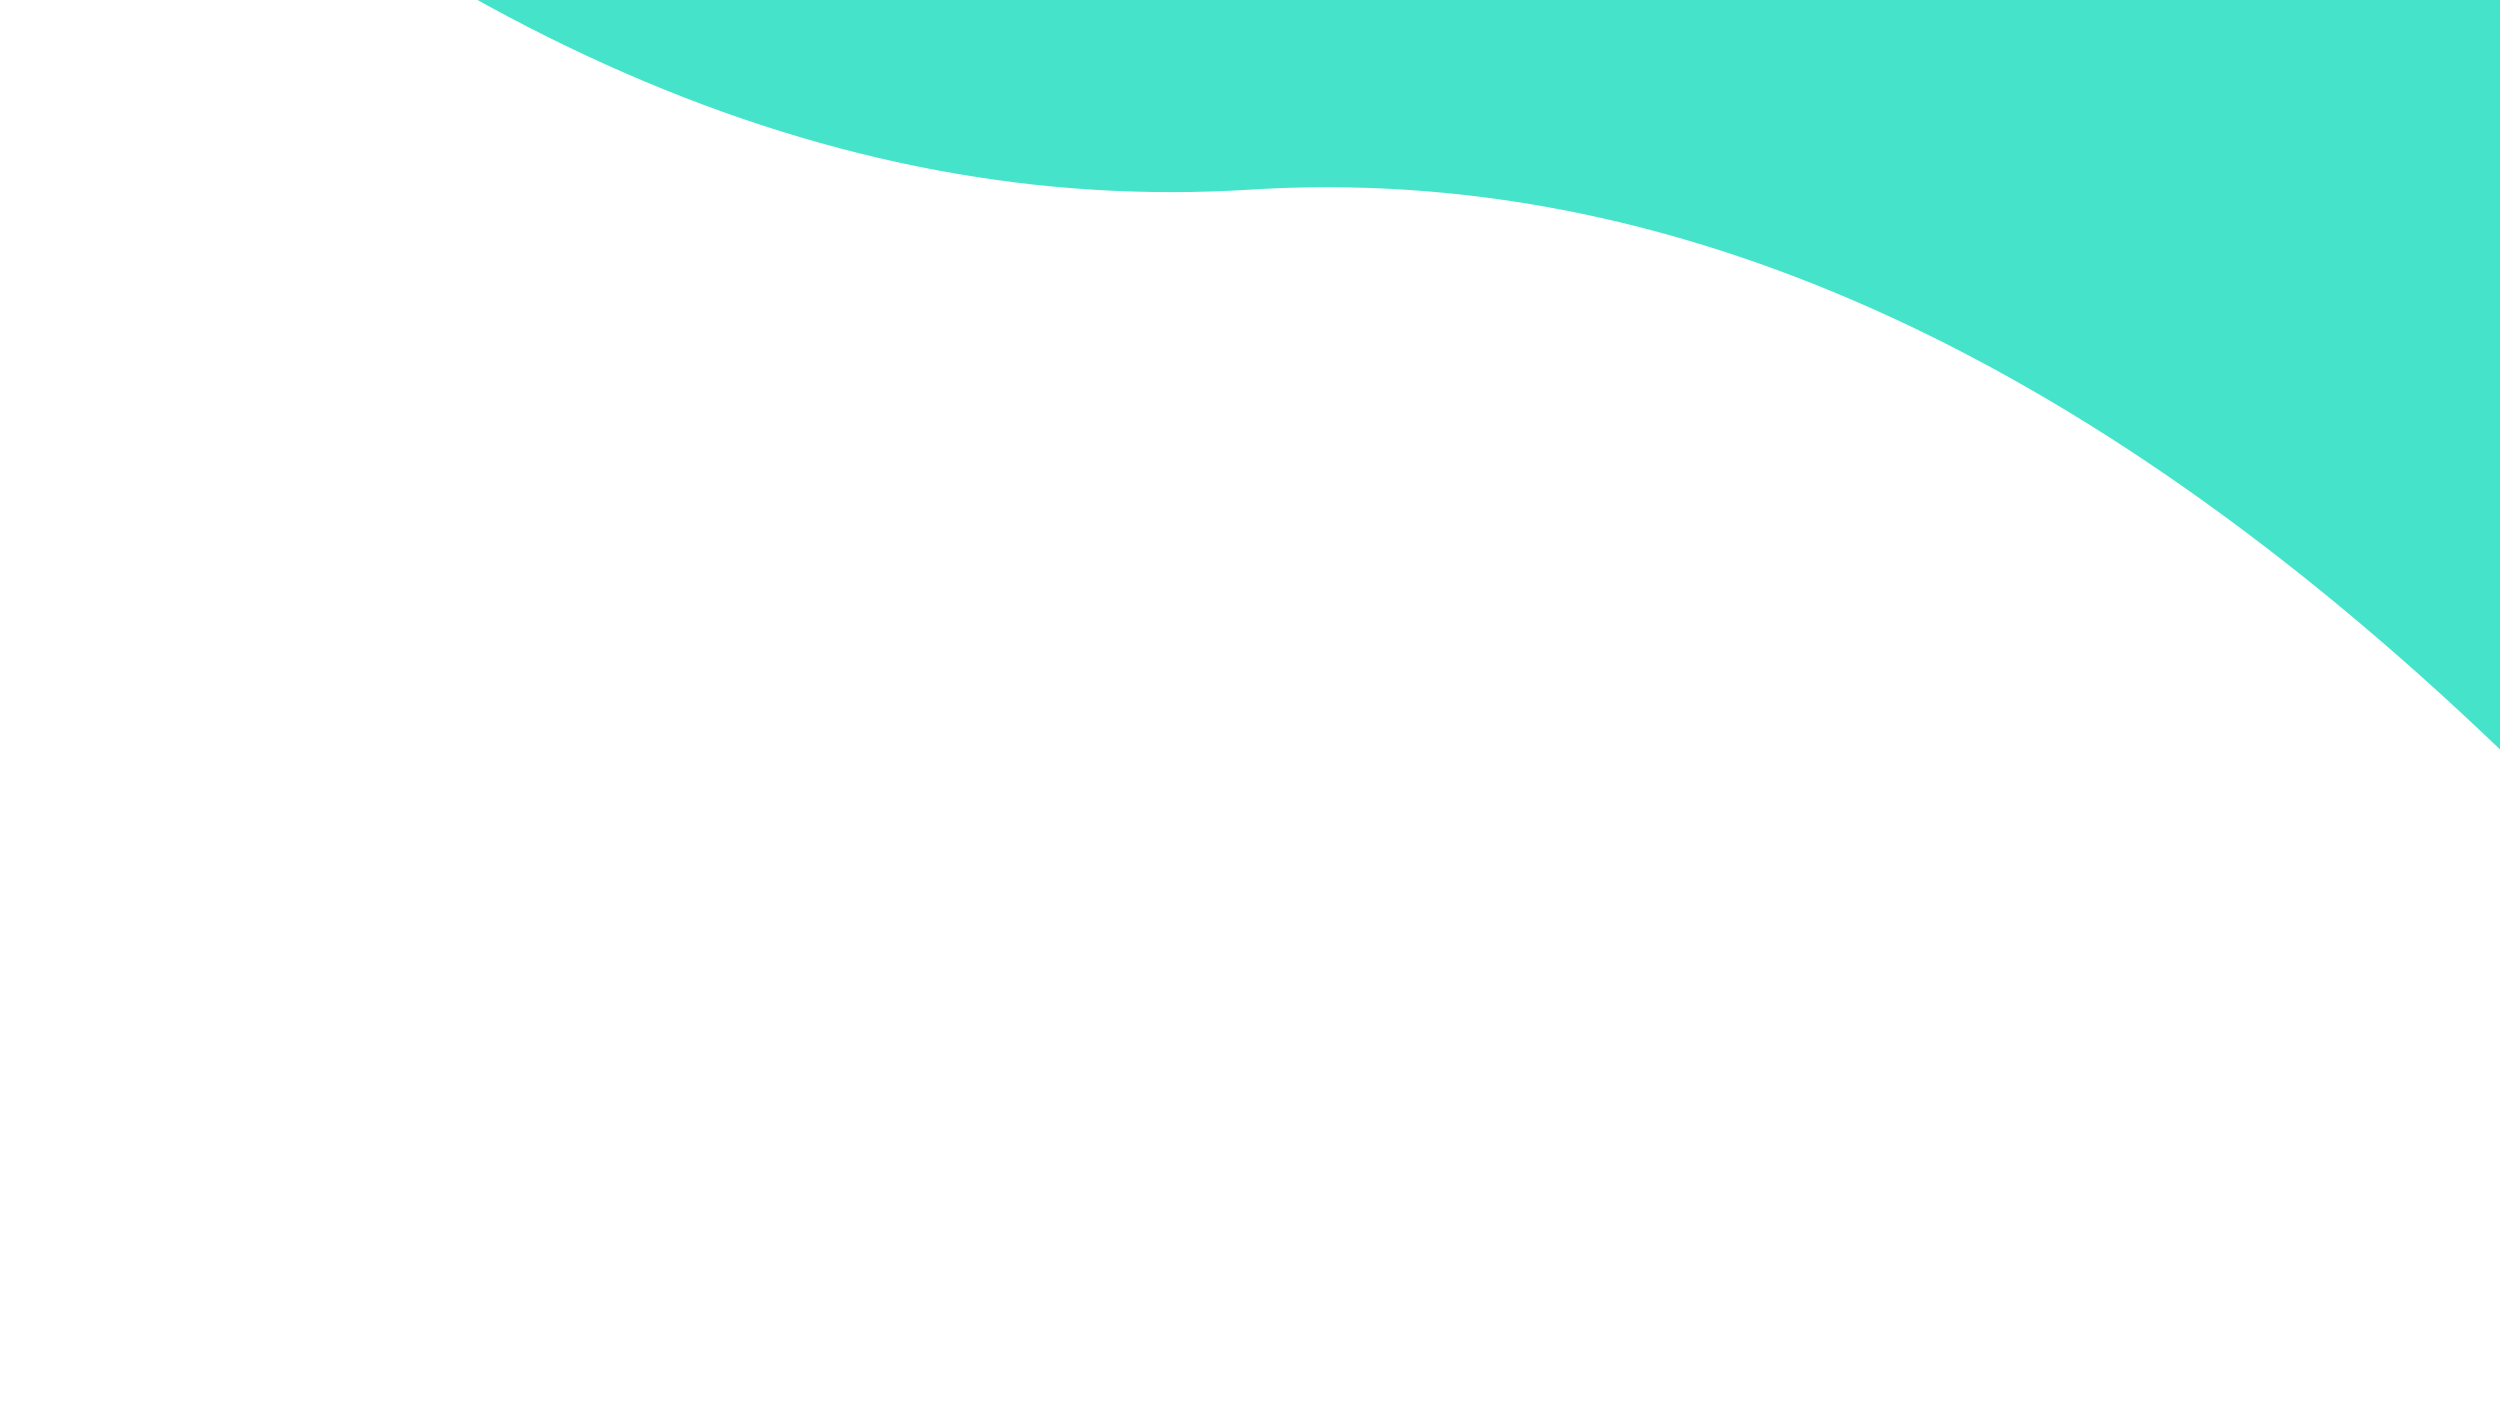 <?xml version="1.0" encoding="utf-8"?><svg xmlns="http://www.w3.org/2000/svg" xmlns:xlink="http://www.w3.org/1999/xlink" width="1241" height="698" preserveAspectRatio="xMidYMid" viewBox="0 0 1241 698" style="z-index:1;margin-right:-2px;display:block;background-repeat-y:initial;background-repeat-x:initial;animation-play-state:paused" ><g transform="" style="animation-play-state:paused" ><linearGradient id="lg-0.06830586838564989" x1="0" x2="1" y1="0" y2="0" style="animation-play-state:paused" ><stop stop-color="#31e1c4" offset="0" style="animation-play-state:paused" ></stop>

  
<stop stop-color="#31e1c4" offset="1" style="animation-play-state:paused" ></stop></linearGradient>
<path fill="url(#lg-0.06830586838564989)" opacity="0.9" d="M 0 0 L 0 -176.422 Q 310.25 113.677 620.5 94.141 T 1241 372.016 L 1241 0 Z" style="opacity:0.9;animation-play-state:paused" ></path></g></svg>